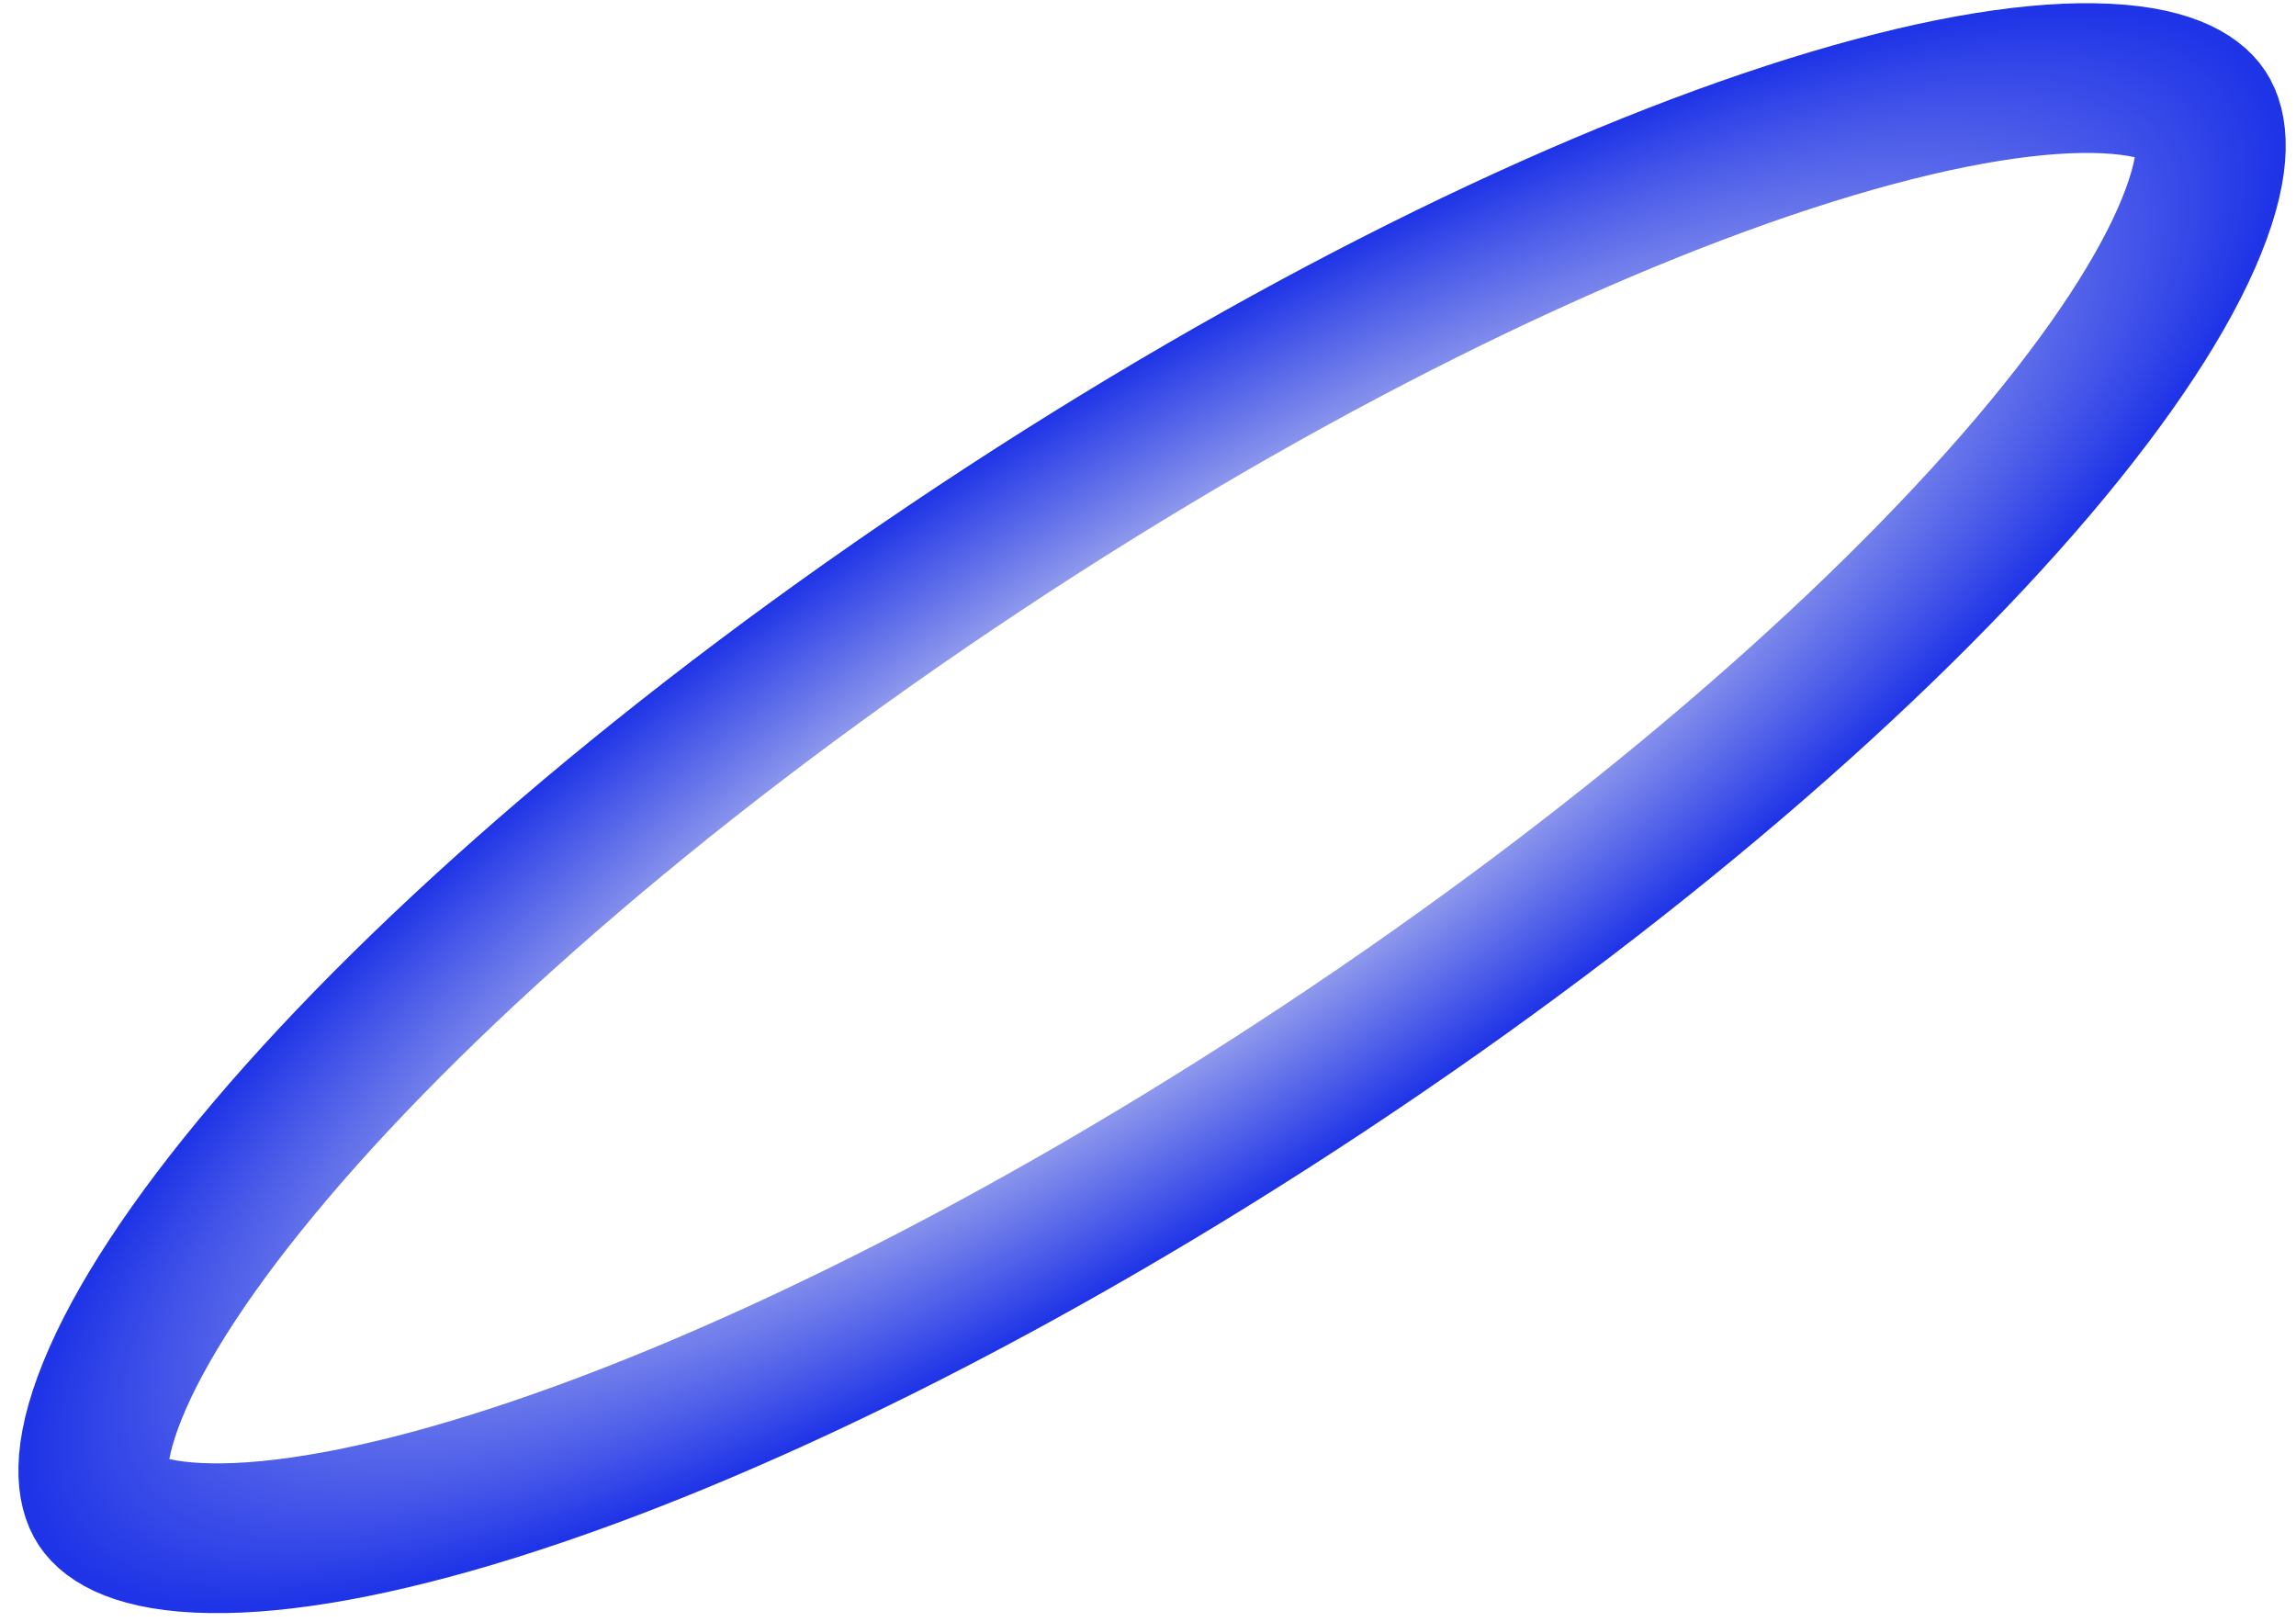<svg width="92" height="65" viewBox="0 0 92 65" fill="none" xmlns="http://www.w3.org/2000/svg">
<path d="M88.266 4.495C88.618 5.026 88.921 6.33 87.813 9.063C86.749 11.688 84.628 14.964 81.468 18.688C75.174 26.102 65.215 34.755 53.065 42.802C40.915 50.849 29.062 56.643 19.78 59.544C15.119 61.002 11.274 61.676 8.442 61.632C5.493 61.586 4.412 60.797 4.06 60.266C3.708 59.735 3.404 58.432 4.513 55.698C5.577 53.074 7.698 49.797 10.858 46.074C17.152 38.659 27.11 30.006 39.261 21.959C51.411 13.912 63.263 8.119 72.546 5.217C77.207 3.76 81.052 3.086 83.883 3.13C86.832 3.176 87.914 3.964 88.266 4.495Z" stroke="url(#paint0_radial_8_7)" stroke-width="6"/>
<defs>
<radialGradient id="paint0_radial_8_7" cx="0" cy="0" r="1" gradientUnits="userSpaceOnUse" gradientTransform="translate(46.163 32.381) rotate(56.483) scale(15.5 53.5)">
<stop stop-color="#3F51E8"/>
<stop offset="0.573" stop-color="#9BA4ED"/>
<stop offset="1" stop-color="#1F34E7"/>
</radialGradient>
</defs>
</svg>
